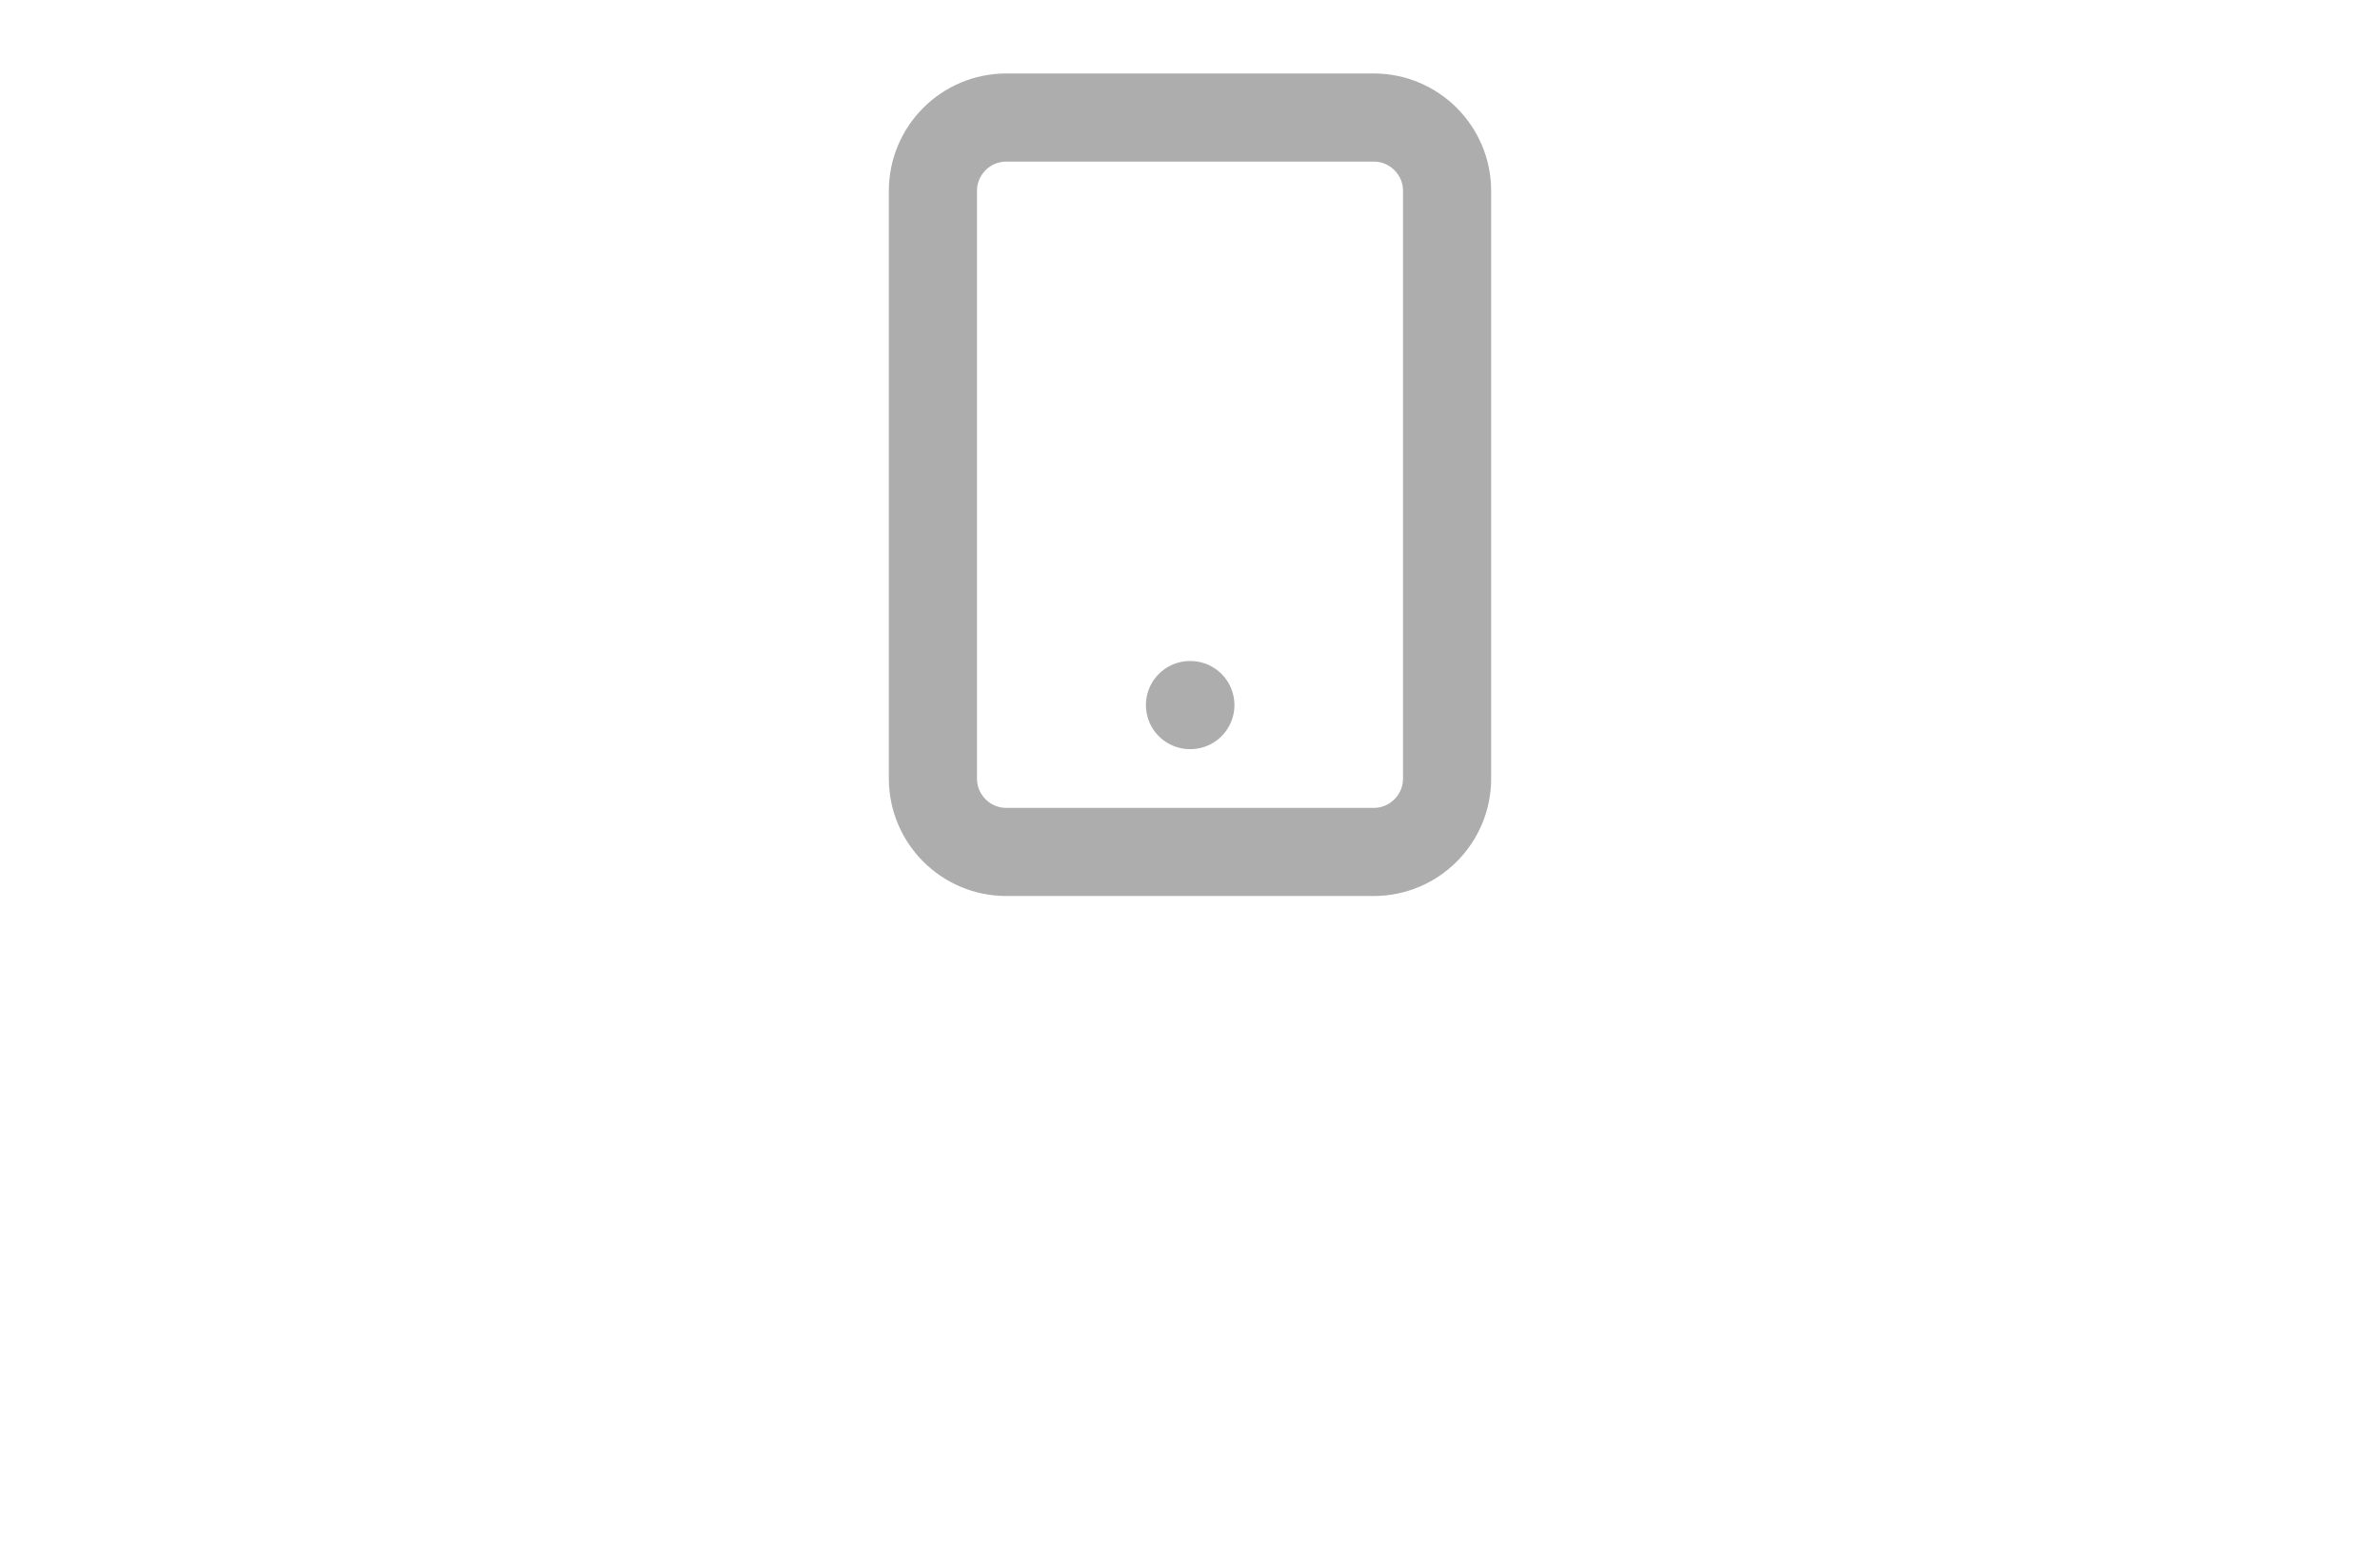 <svg width="54" height="35" viewBox="0 0 54 35" fill="none" xmlns="http://www.w3.org/2000/svg">
<path d="M31.167 2.667H22.833C21.913 2.667 21.167 3.413 21.167 4.333V17.667C21.167 18.587 21.913 19.333 22.833 19.333H31.167C32.087 19.333 32.833 18.587 32.833 17.667V4.333C32.833 3.413 32.087 2.667 31.167 2.667Z" stroke="#ADADAD" stroke-width="2" stroke-linecap="round" stroke-linejoin="round"/>
<path d="M27 16H27.008" stroke="#ADADAD" stroke-width="2" stroke-linecap="round" stroke-linejoin="round"/>
</svg>
